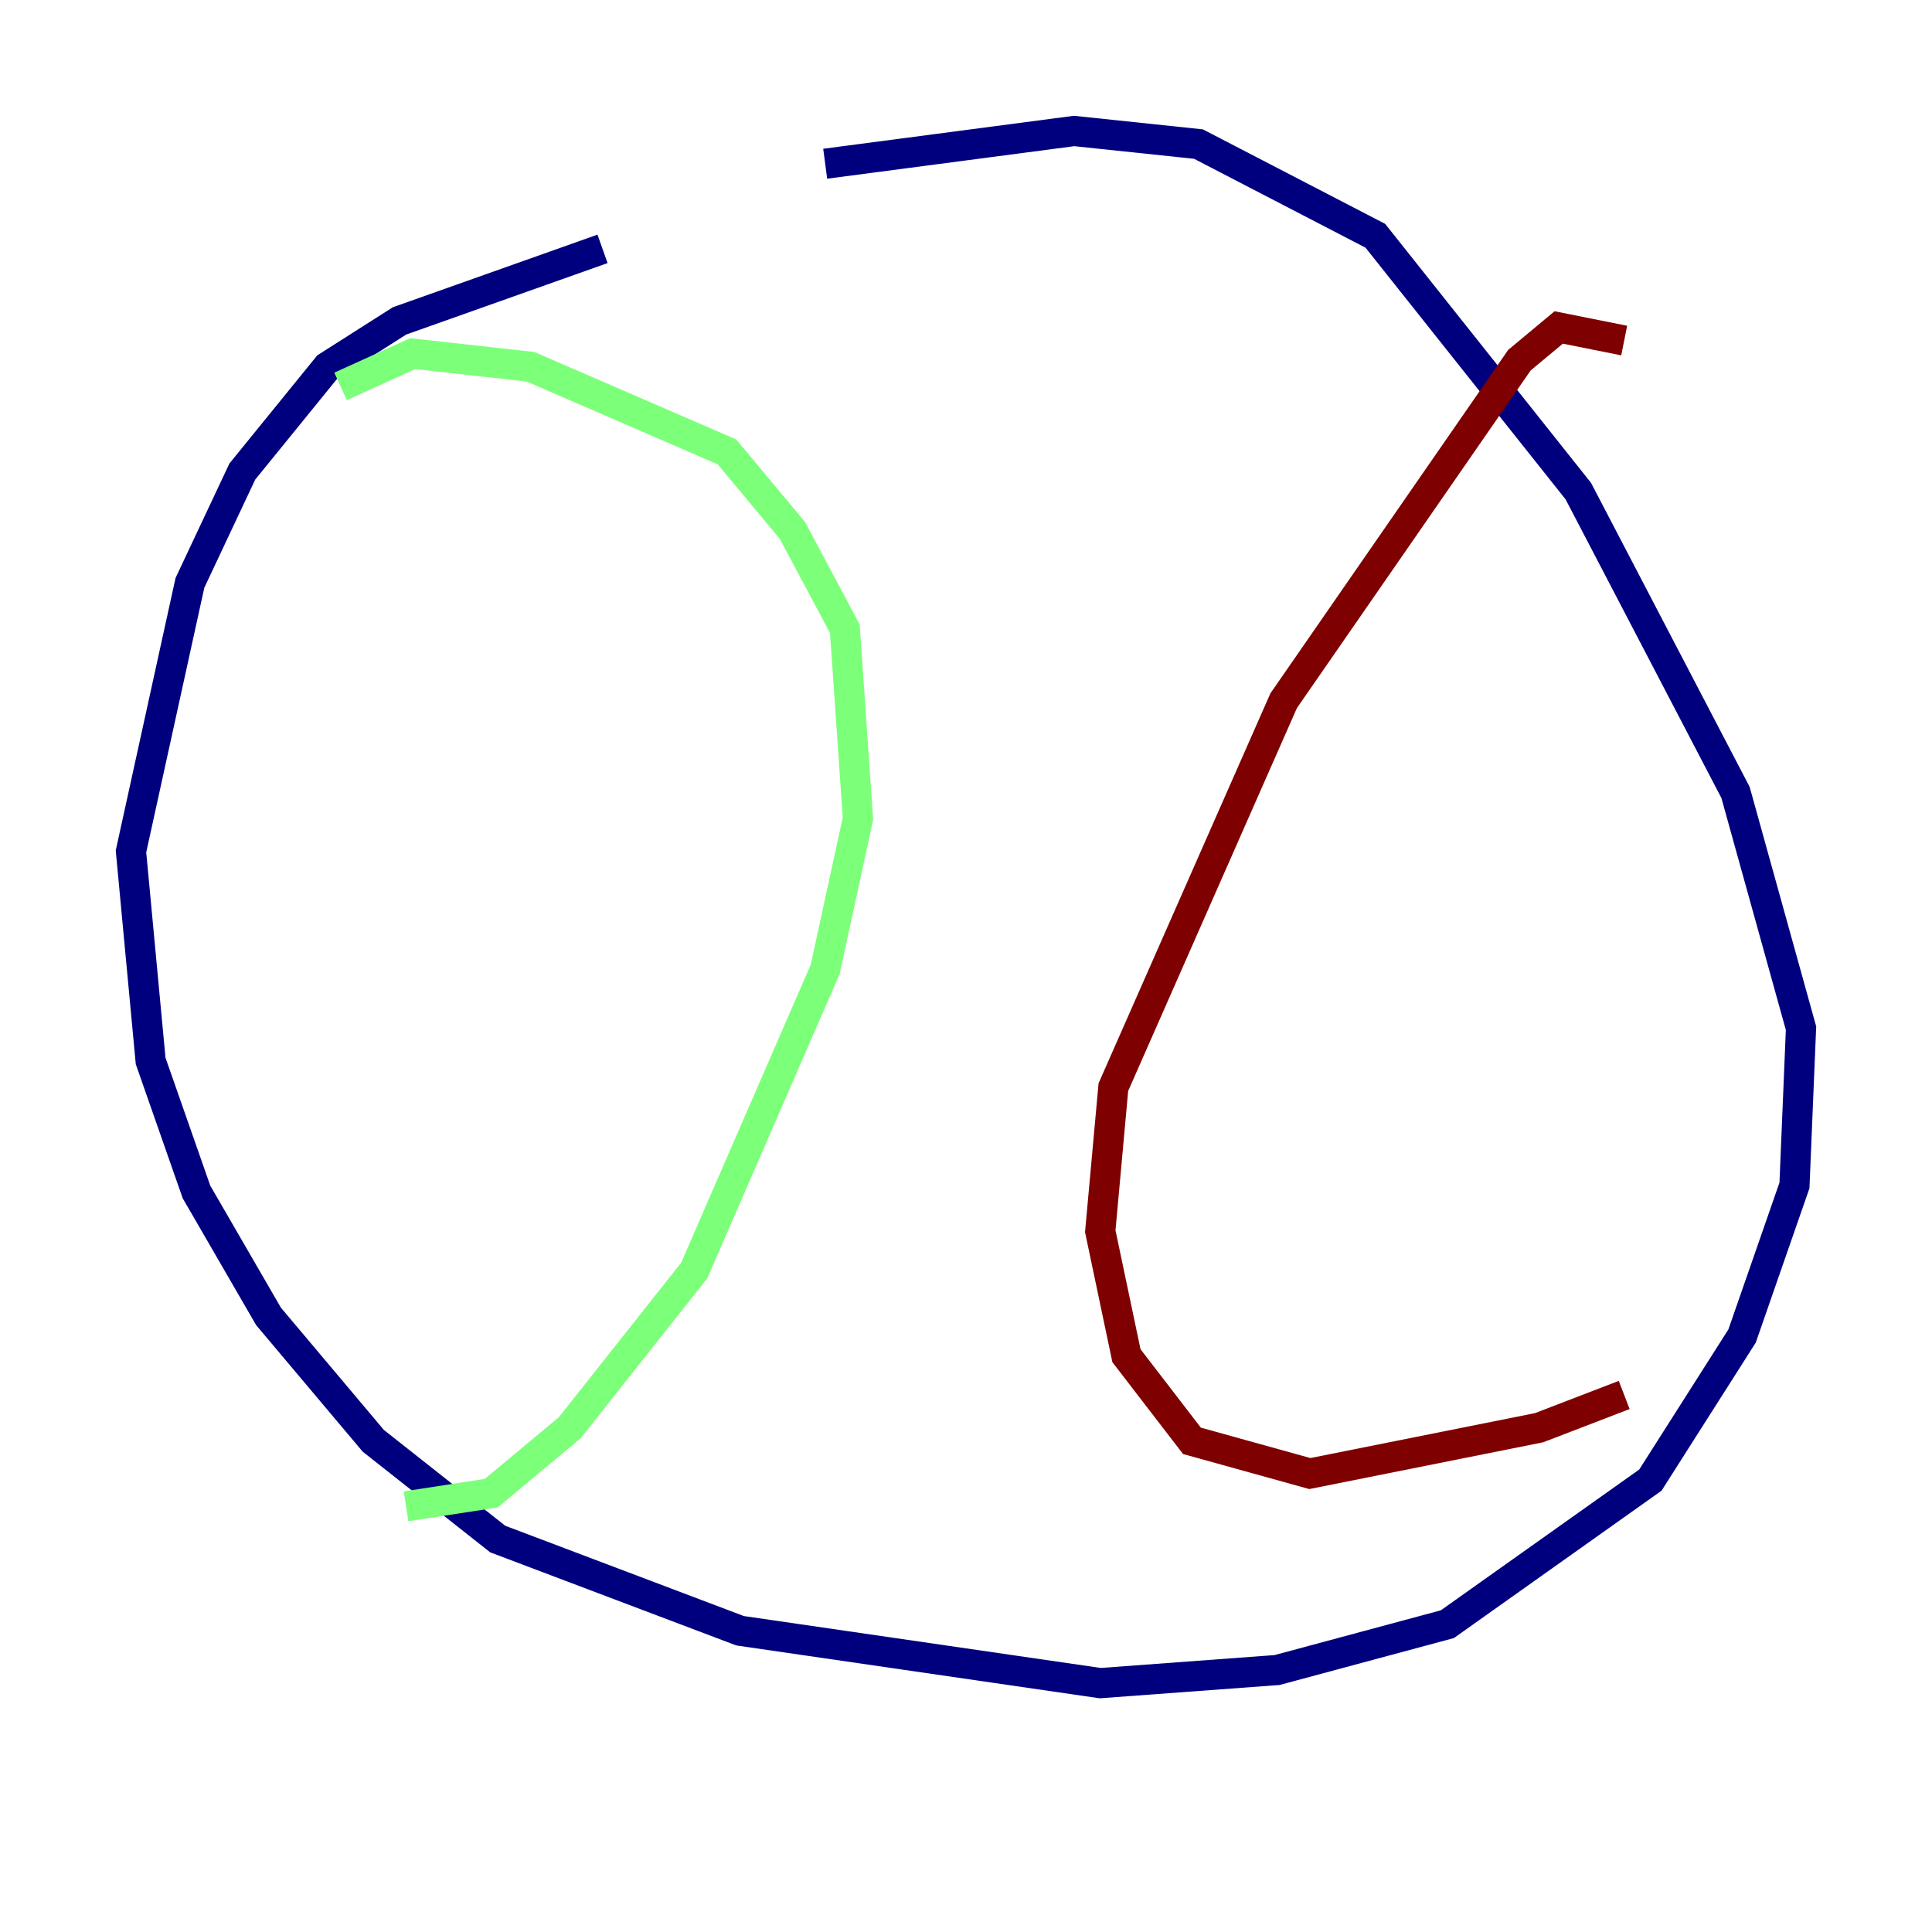 <?xml version="1.0" encoding="utf-8" ?>
<svg baseProfile="tiny" height="128" version="1.2" viewBox="0,0,128,128" width="128" xmlns="http://www.w3.org/2000/svg" xmlns:ev="http://www.w3.org/2001/xml-events" xmlns:xlink="http://www.w3.org/1999/xlink"><defs /><polyline fill="none" points="39.919,16.488 26.468,21.261 21.695,24.298 16.054,31.241 12.583,38.617 8.678,56.407 9.98,70.291 13.017,78.969 17.79,87.214 24.732,95.458 32.976,101.966 49.031,108.041 72.895,111.512 84.61,110.644 95.891,107.607 109.342,98.061 115.417,88.515 118.888,78.536 119.322,68.122 114.983,52.502 104.57,32.542 91.119,15.62 79.403,9.546 71.159,8.678 54.671,10.848" stroke="#00007f" stroke-width="2" /><polyline fill="none" points="22.563,25.6 27.336,23.43 35.146,24.298 48.163,29.939 52.502,35.146 55.973,41.654 56.841,54.237 54.671,64.217 45.993,84.176 37.749,94.59 32.542,98.929 26.902,99.797" stroke="#7cff79" stroke-width="2" /><polyline fill="none" points="107.607,22.563 103.268,21.695 100.664,23.864 85.044,46.427 73.763,72.027 72.895,81.573 74.63,89.817 78.969,95.458 86.78,97.627 101.966,94.59 107.607,92.42" stroke="#7f0000" stroke-width="2" /></svg>